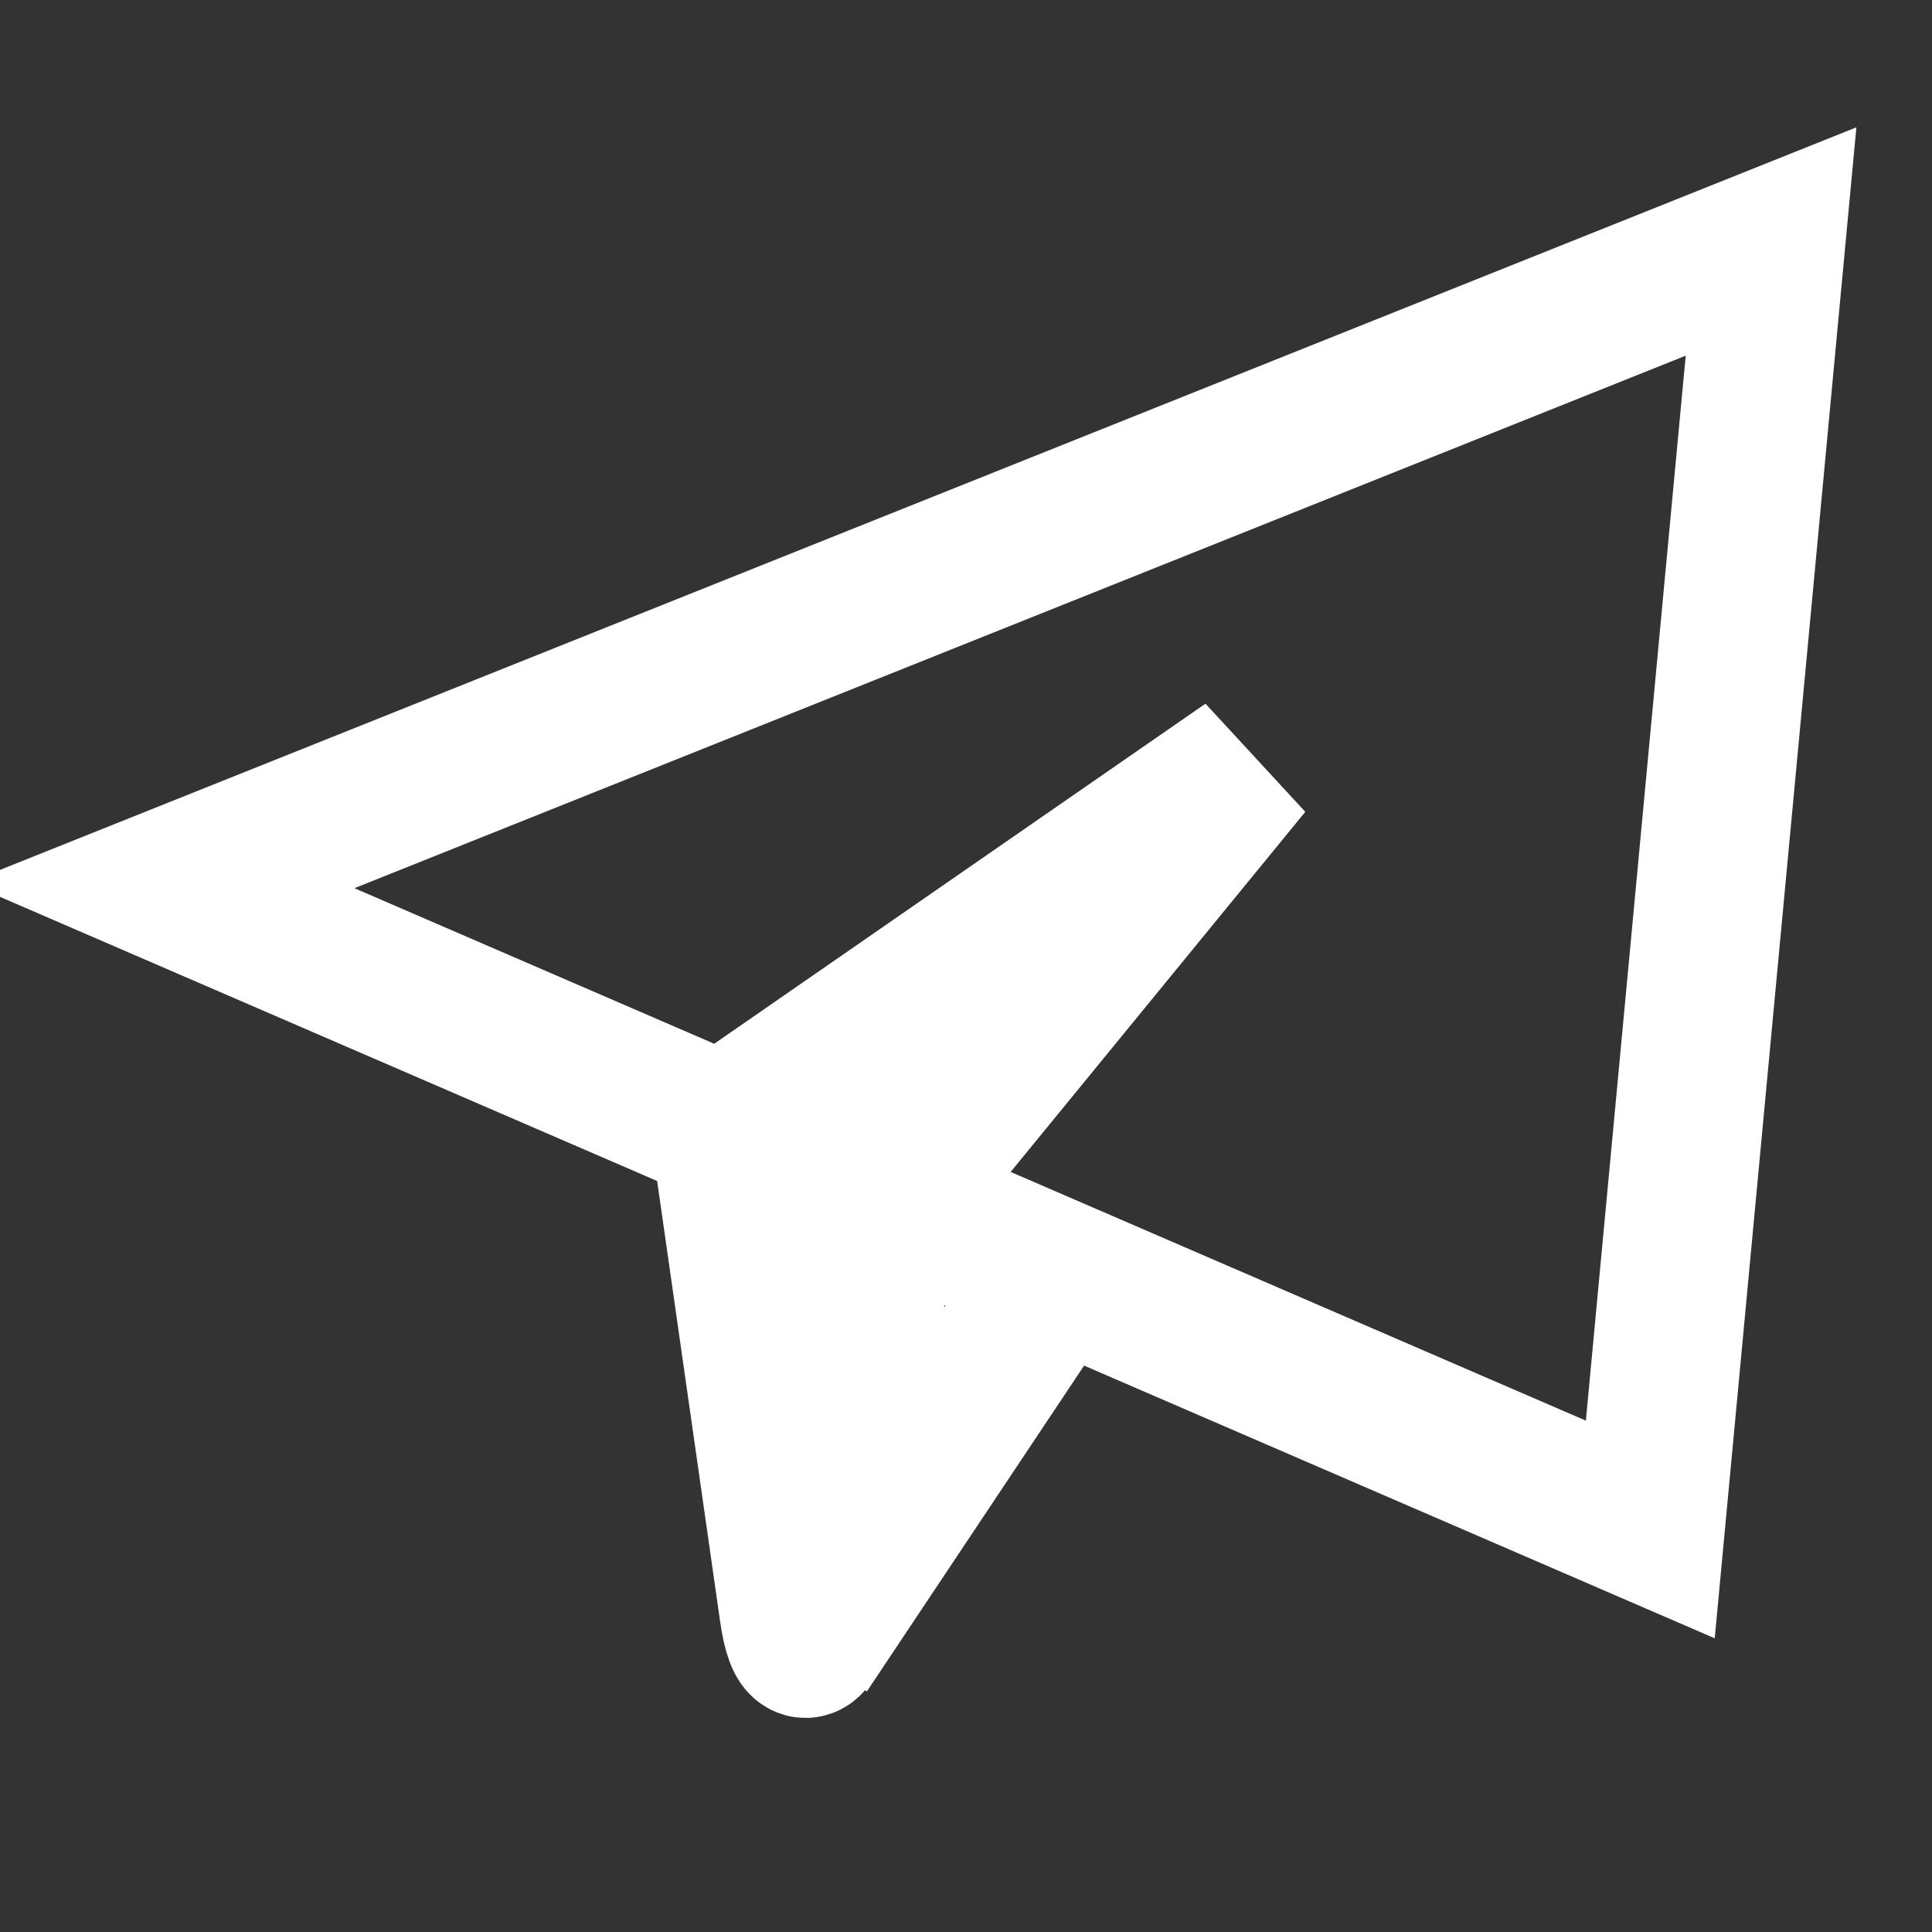 <svg width="26" height="26" viewBox="0 0 26 26" fill="none" xmlns="http://www.w3.org/2000/svg">
<rect x="0" y="0" width="26" height="26" fill="#333333" stroke="none"/>
<g clip-path="url(#clip0)">
<path d="M23.834 3.25L2.167 11.917L22.209 20.583L23.834 3.25ZM10.834 22.208L14.084 17.333L10.834 22.208ZM16.792 10.292L9.75 15.167L10.681 21.68C10.765 22.271 10.915 22.261 11.012 21.676L11.917 16.25L16.792 10.292Z" stroke="white" stroke-width="2"/>
</g>
<defs>
<clipPath id="clip0">
<rect width="26" height="26" fill="white"/>
</clipPath>
</defs>
</svg>
